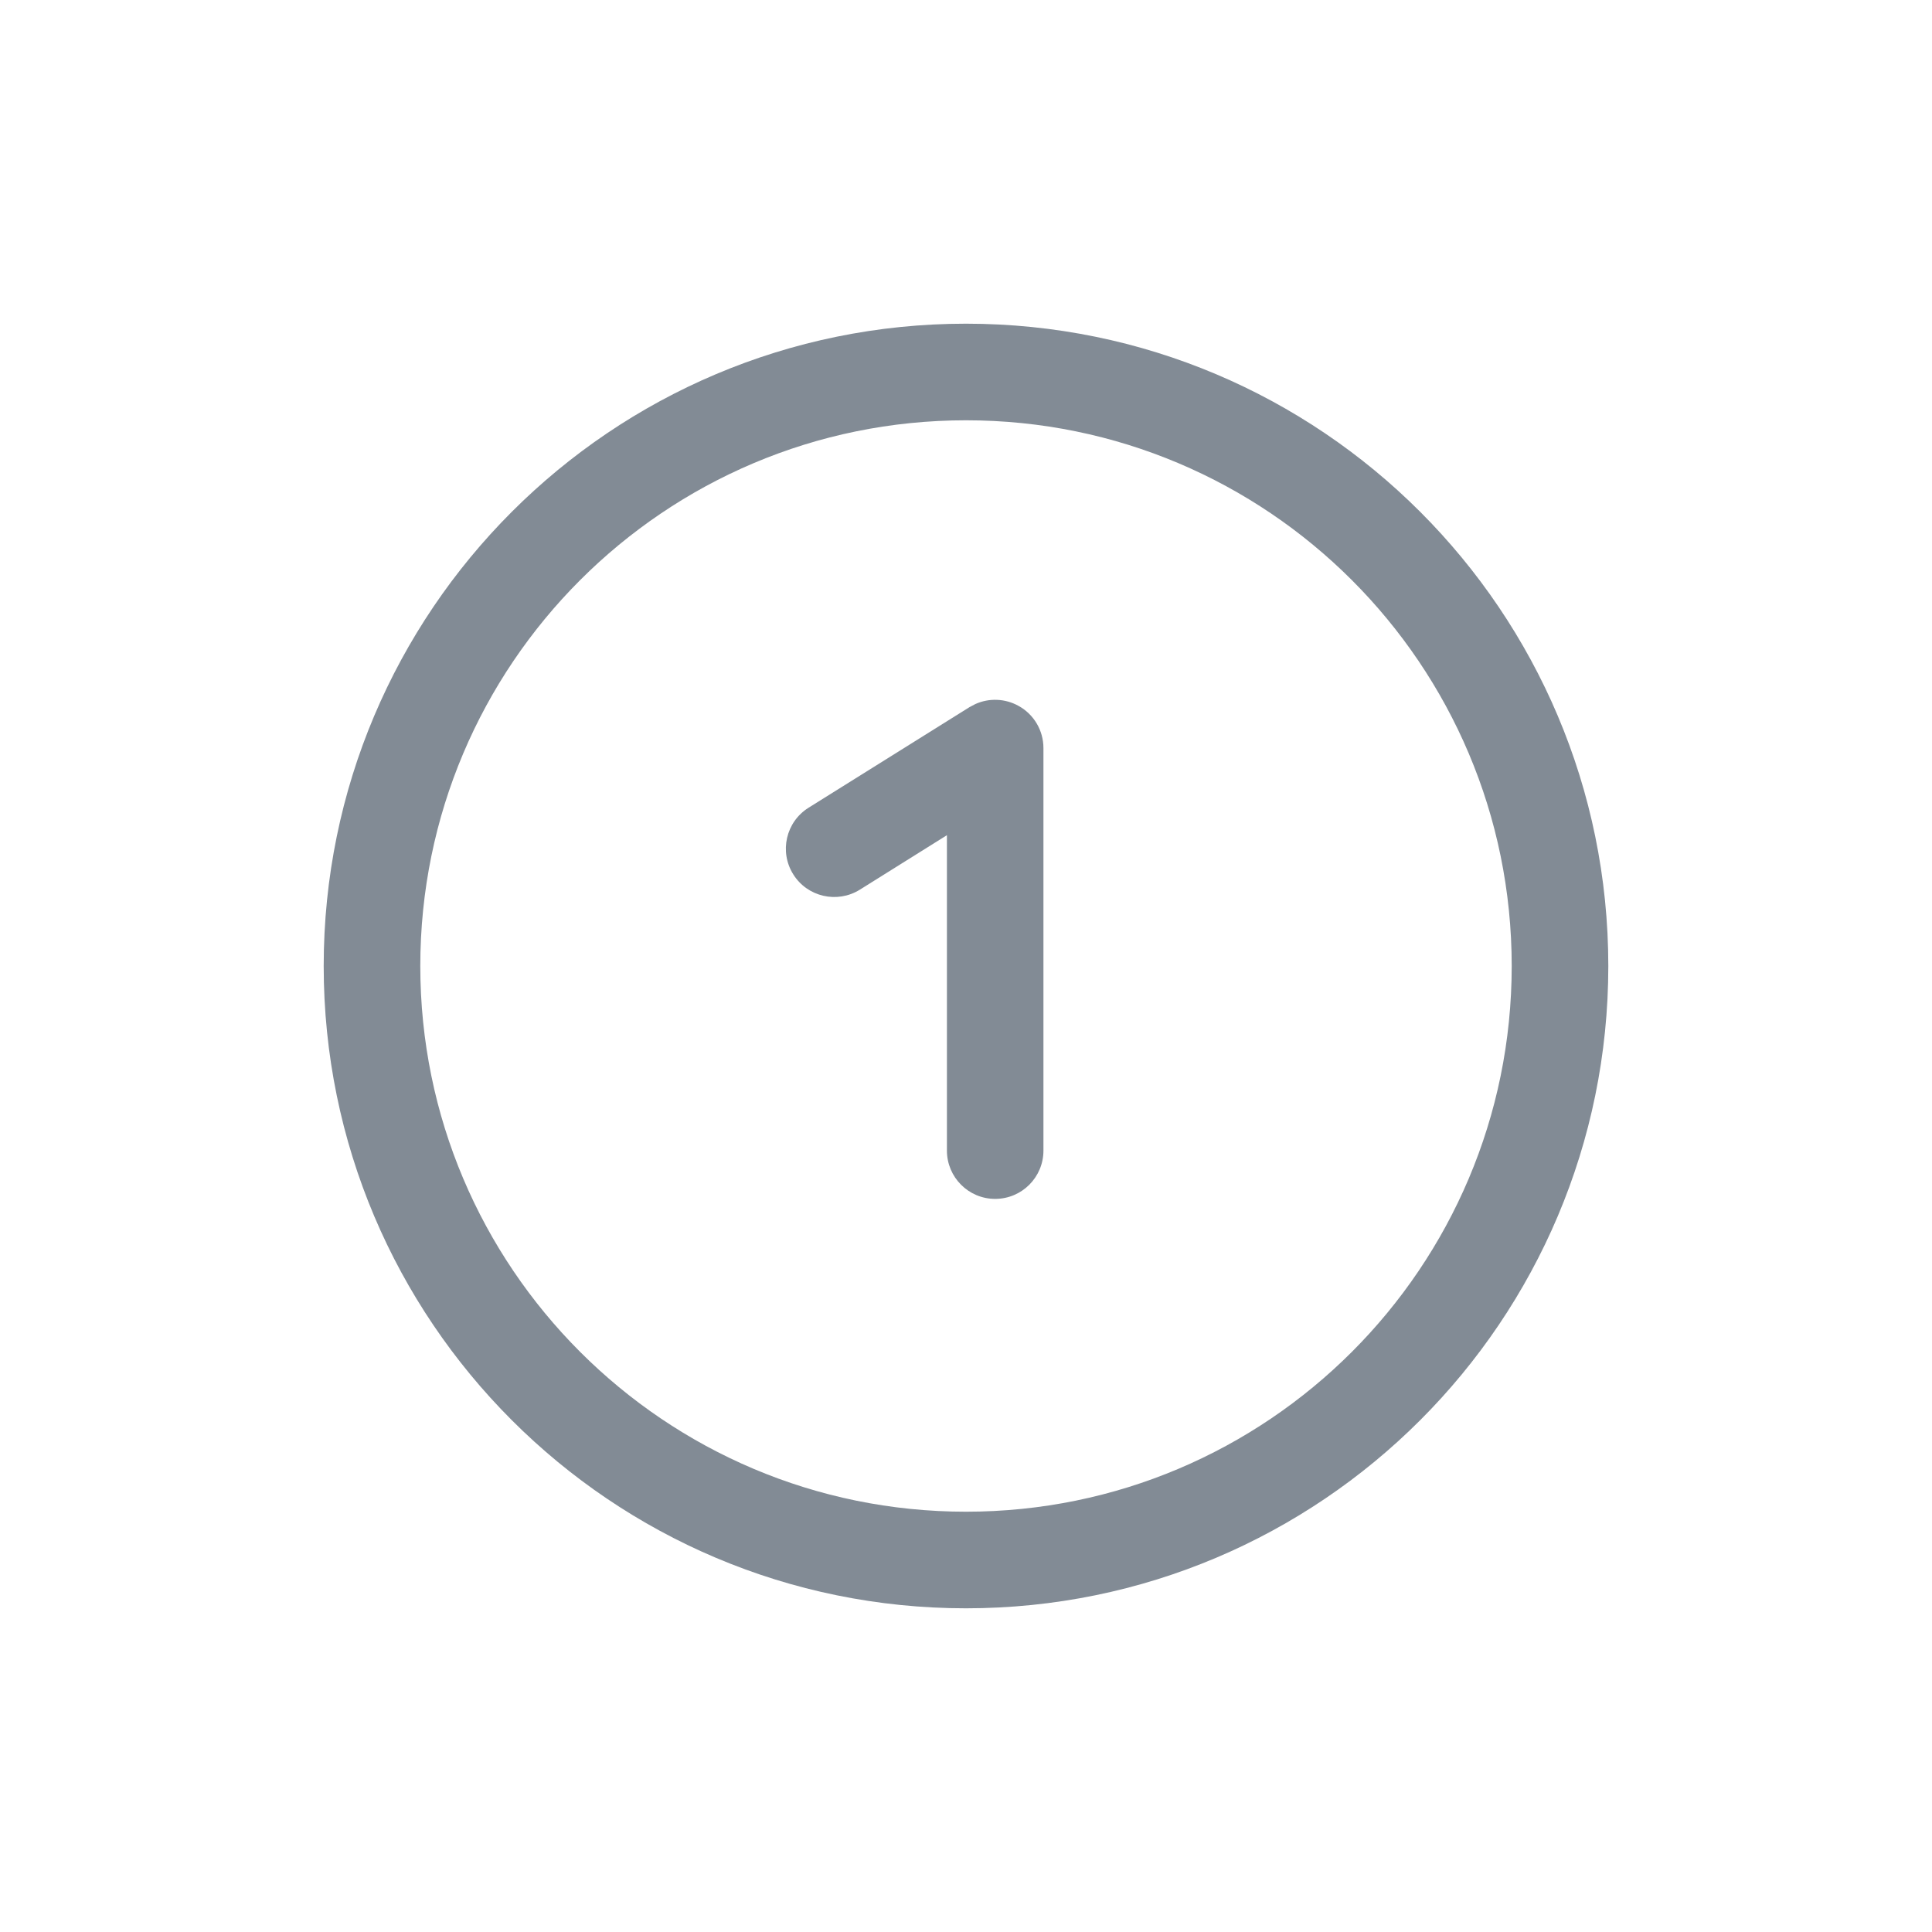 <svg width="24" height="24" viewBox="0 0 24 24" fill="none" xmlns="http://www.w3.org/2000/svg">
<path d="M18.779 12C18.779 8.256 15.744 5.221 12 5.221C8.256 5.221 5.221 8.256 5.221 12C5.221 15.744 8.256 18.779 12 18.779C15.744 18.779 18.779 15.744 18.779 12ZM19.979 12C19.979 16.407 16.407 19.979 12 19.979C7.593 19.979 4.021 16.407 4.021 12C4.021 7.593 7.593 4.021 12 4.021C16.407 4.021 19.979 7.593 19.979 12Z" fill="#828B95"/>
<path d="M11.763 14.293V10.375L10.681 11.052C10.4 11.227 10.029 11.142 9.854 10.861C9.678 10.58 9.763 10.21 10.044 10.034L12.044 8.784L12.116 8.746C12.287 8.669 12.486 8.676 12.653 8.769C12.844 8.874 12.962 9.075 12.962 9.293V14.293C12.962 14.624 12.694 14.893 12.362 14.893C12.031 14.893 11.763 14.624 11.763 14.293Z" fill="#828B95"/>
</svg>

